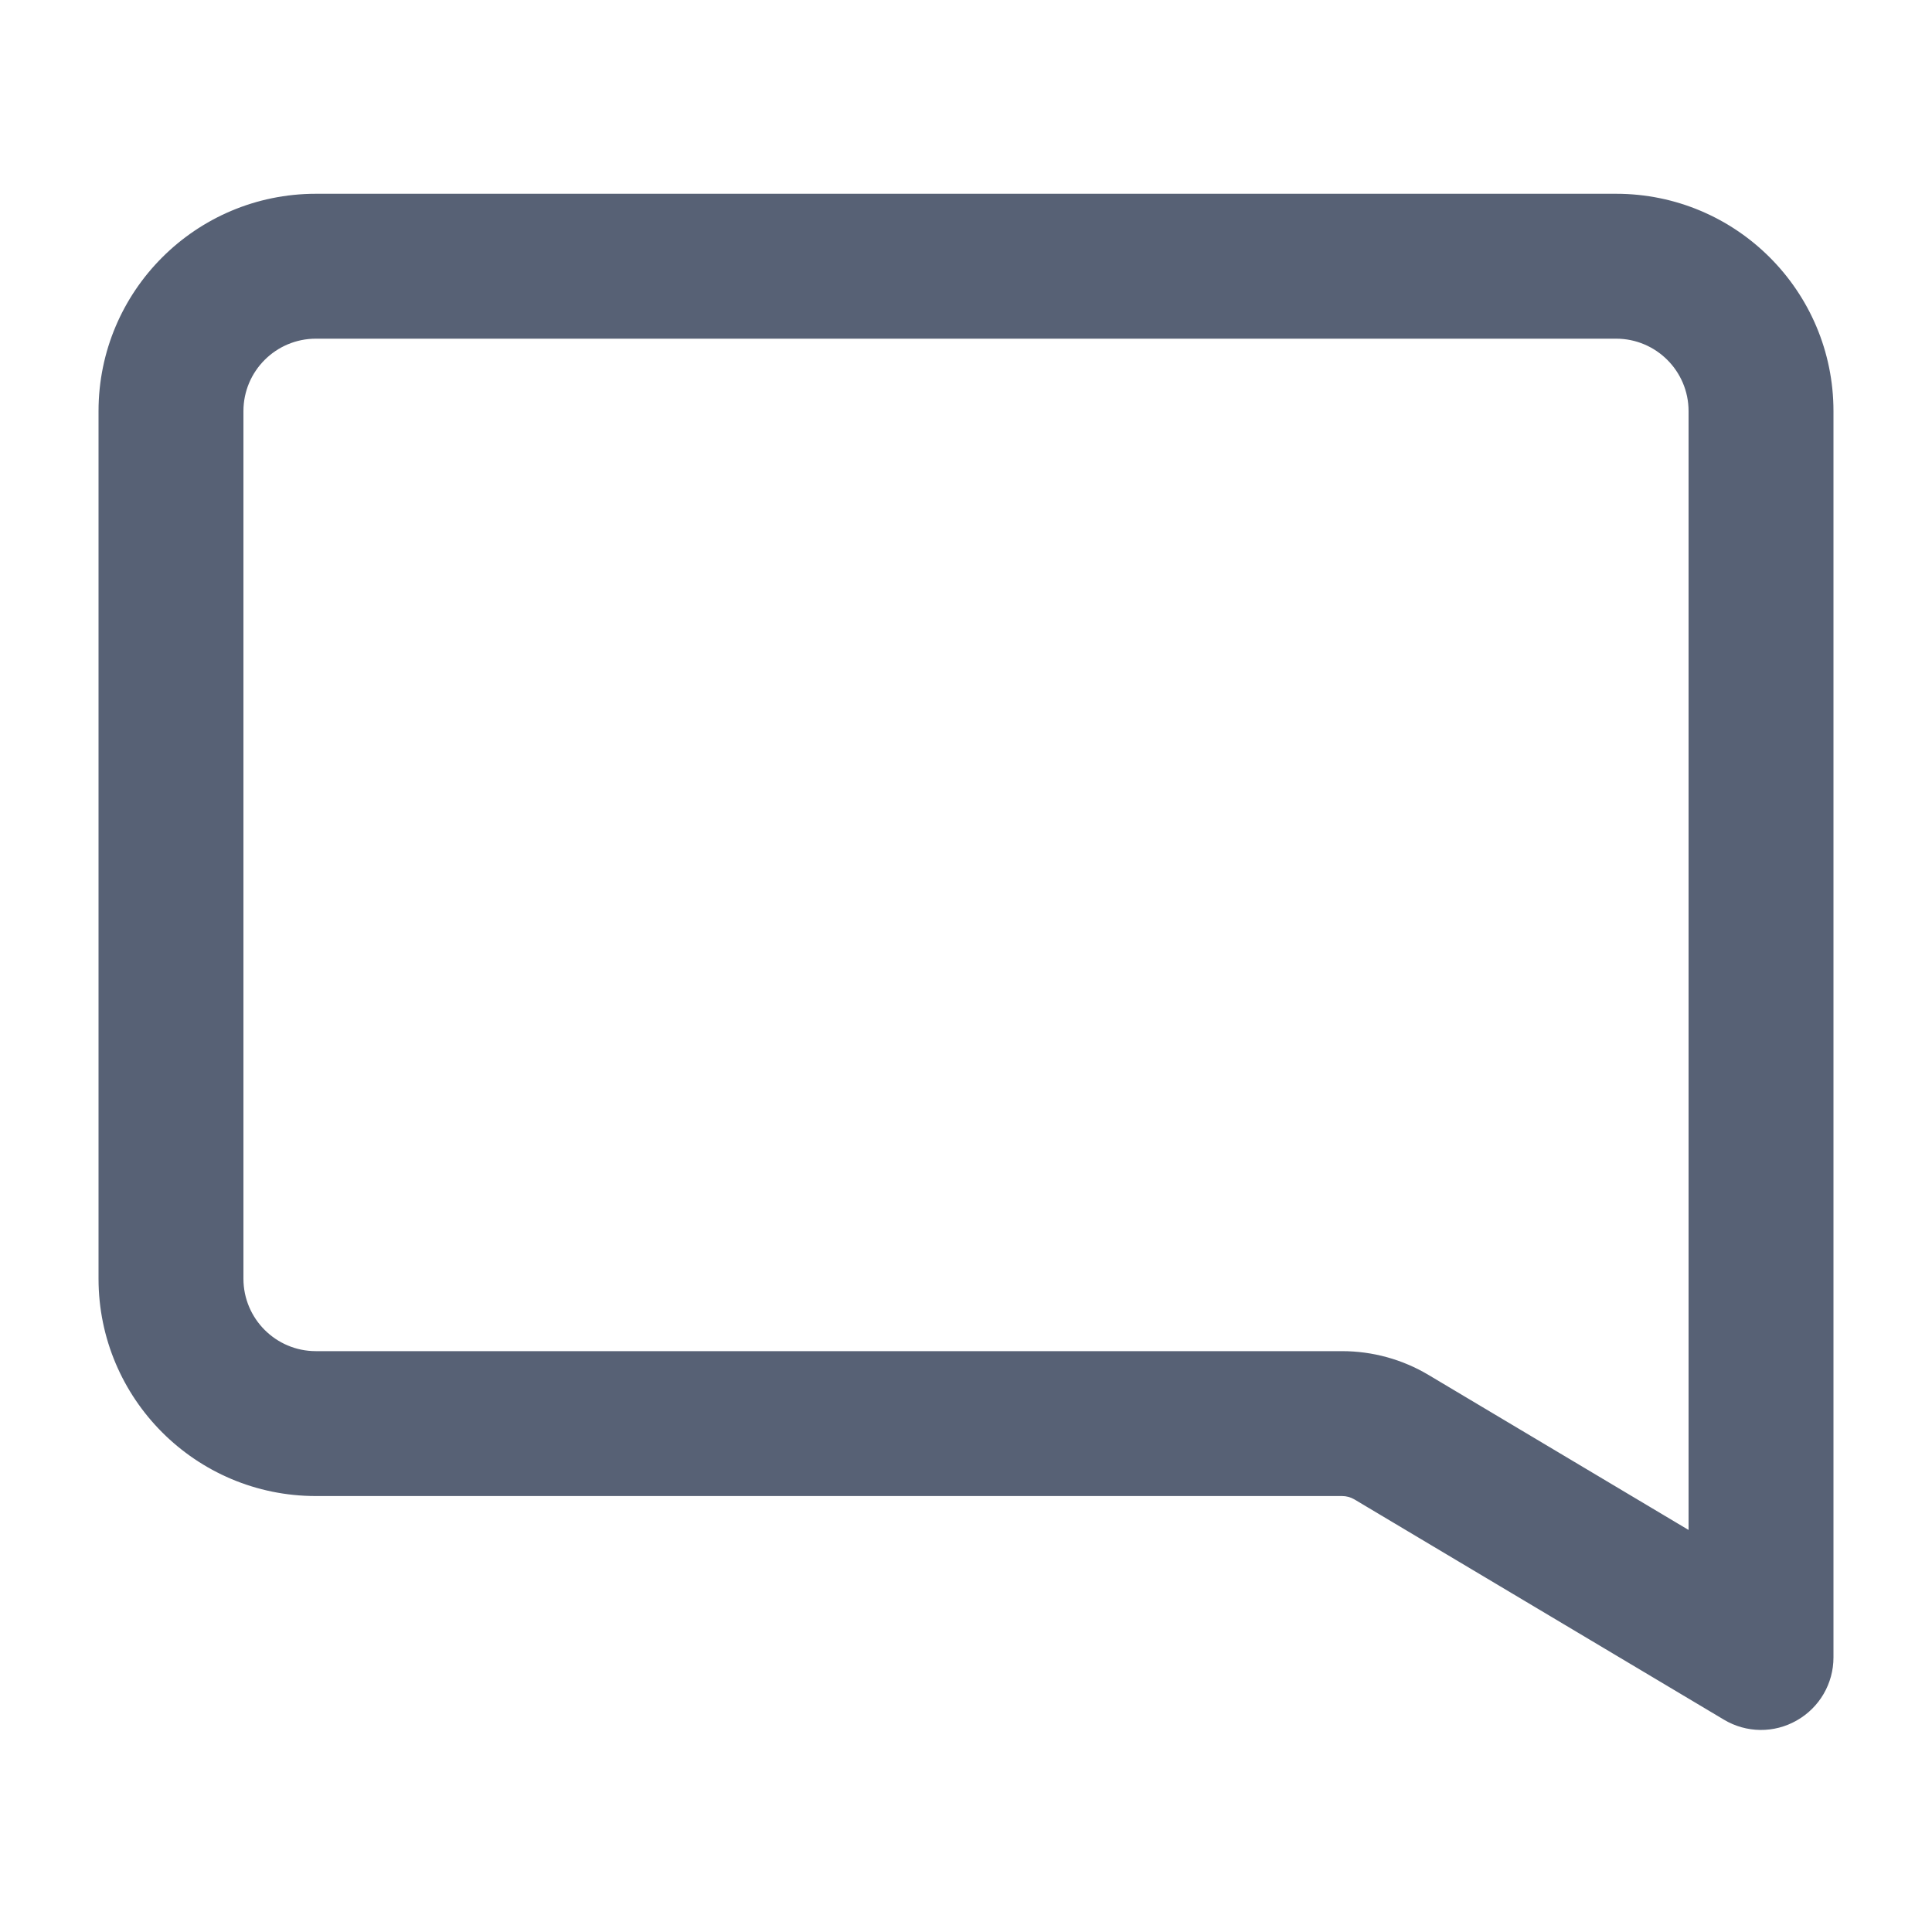 <svg width="20" height="20" viewBox="0 0 20 20" fill="none" xmlns="http://www.w3.org/2000/svg">
<path fill-rule="evenodd" clip-rule="evenodd" d="M1.02 4.256C1.02 3.013 2.027 2.006 3.27 2.006L16.73 2.006C17.972 2.006 18.98 3.013 18.98 4.256L18.98 17.158C18.98 17.428 18.835 17.677 18.6 17.81C18.366 17.944 18.078 17.941 17.846 17.802L14.021 15.522C13.982 15.499 13.938 15.487 13.893 15.487H3.27C2.027 15.487 1.02 14.479 1.02 13.237L1.02 4.256ZM3.27 3.506C2.856 3.506 2.52 3.842 2.52 4.256L2.52 13.237C2.52 13.651 2.856 13.987 3.27 13.987H13.893C14.208 13.987 14.518 14.072 14.789 14.234L17.48 15.838L17.48 4.256C17.48 3.842 17.144 3.506 16.73 3.506L3.27 3.506Z" fill="#576175"/>
</svg>
